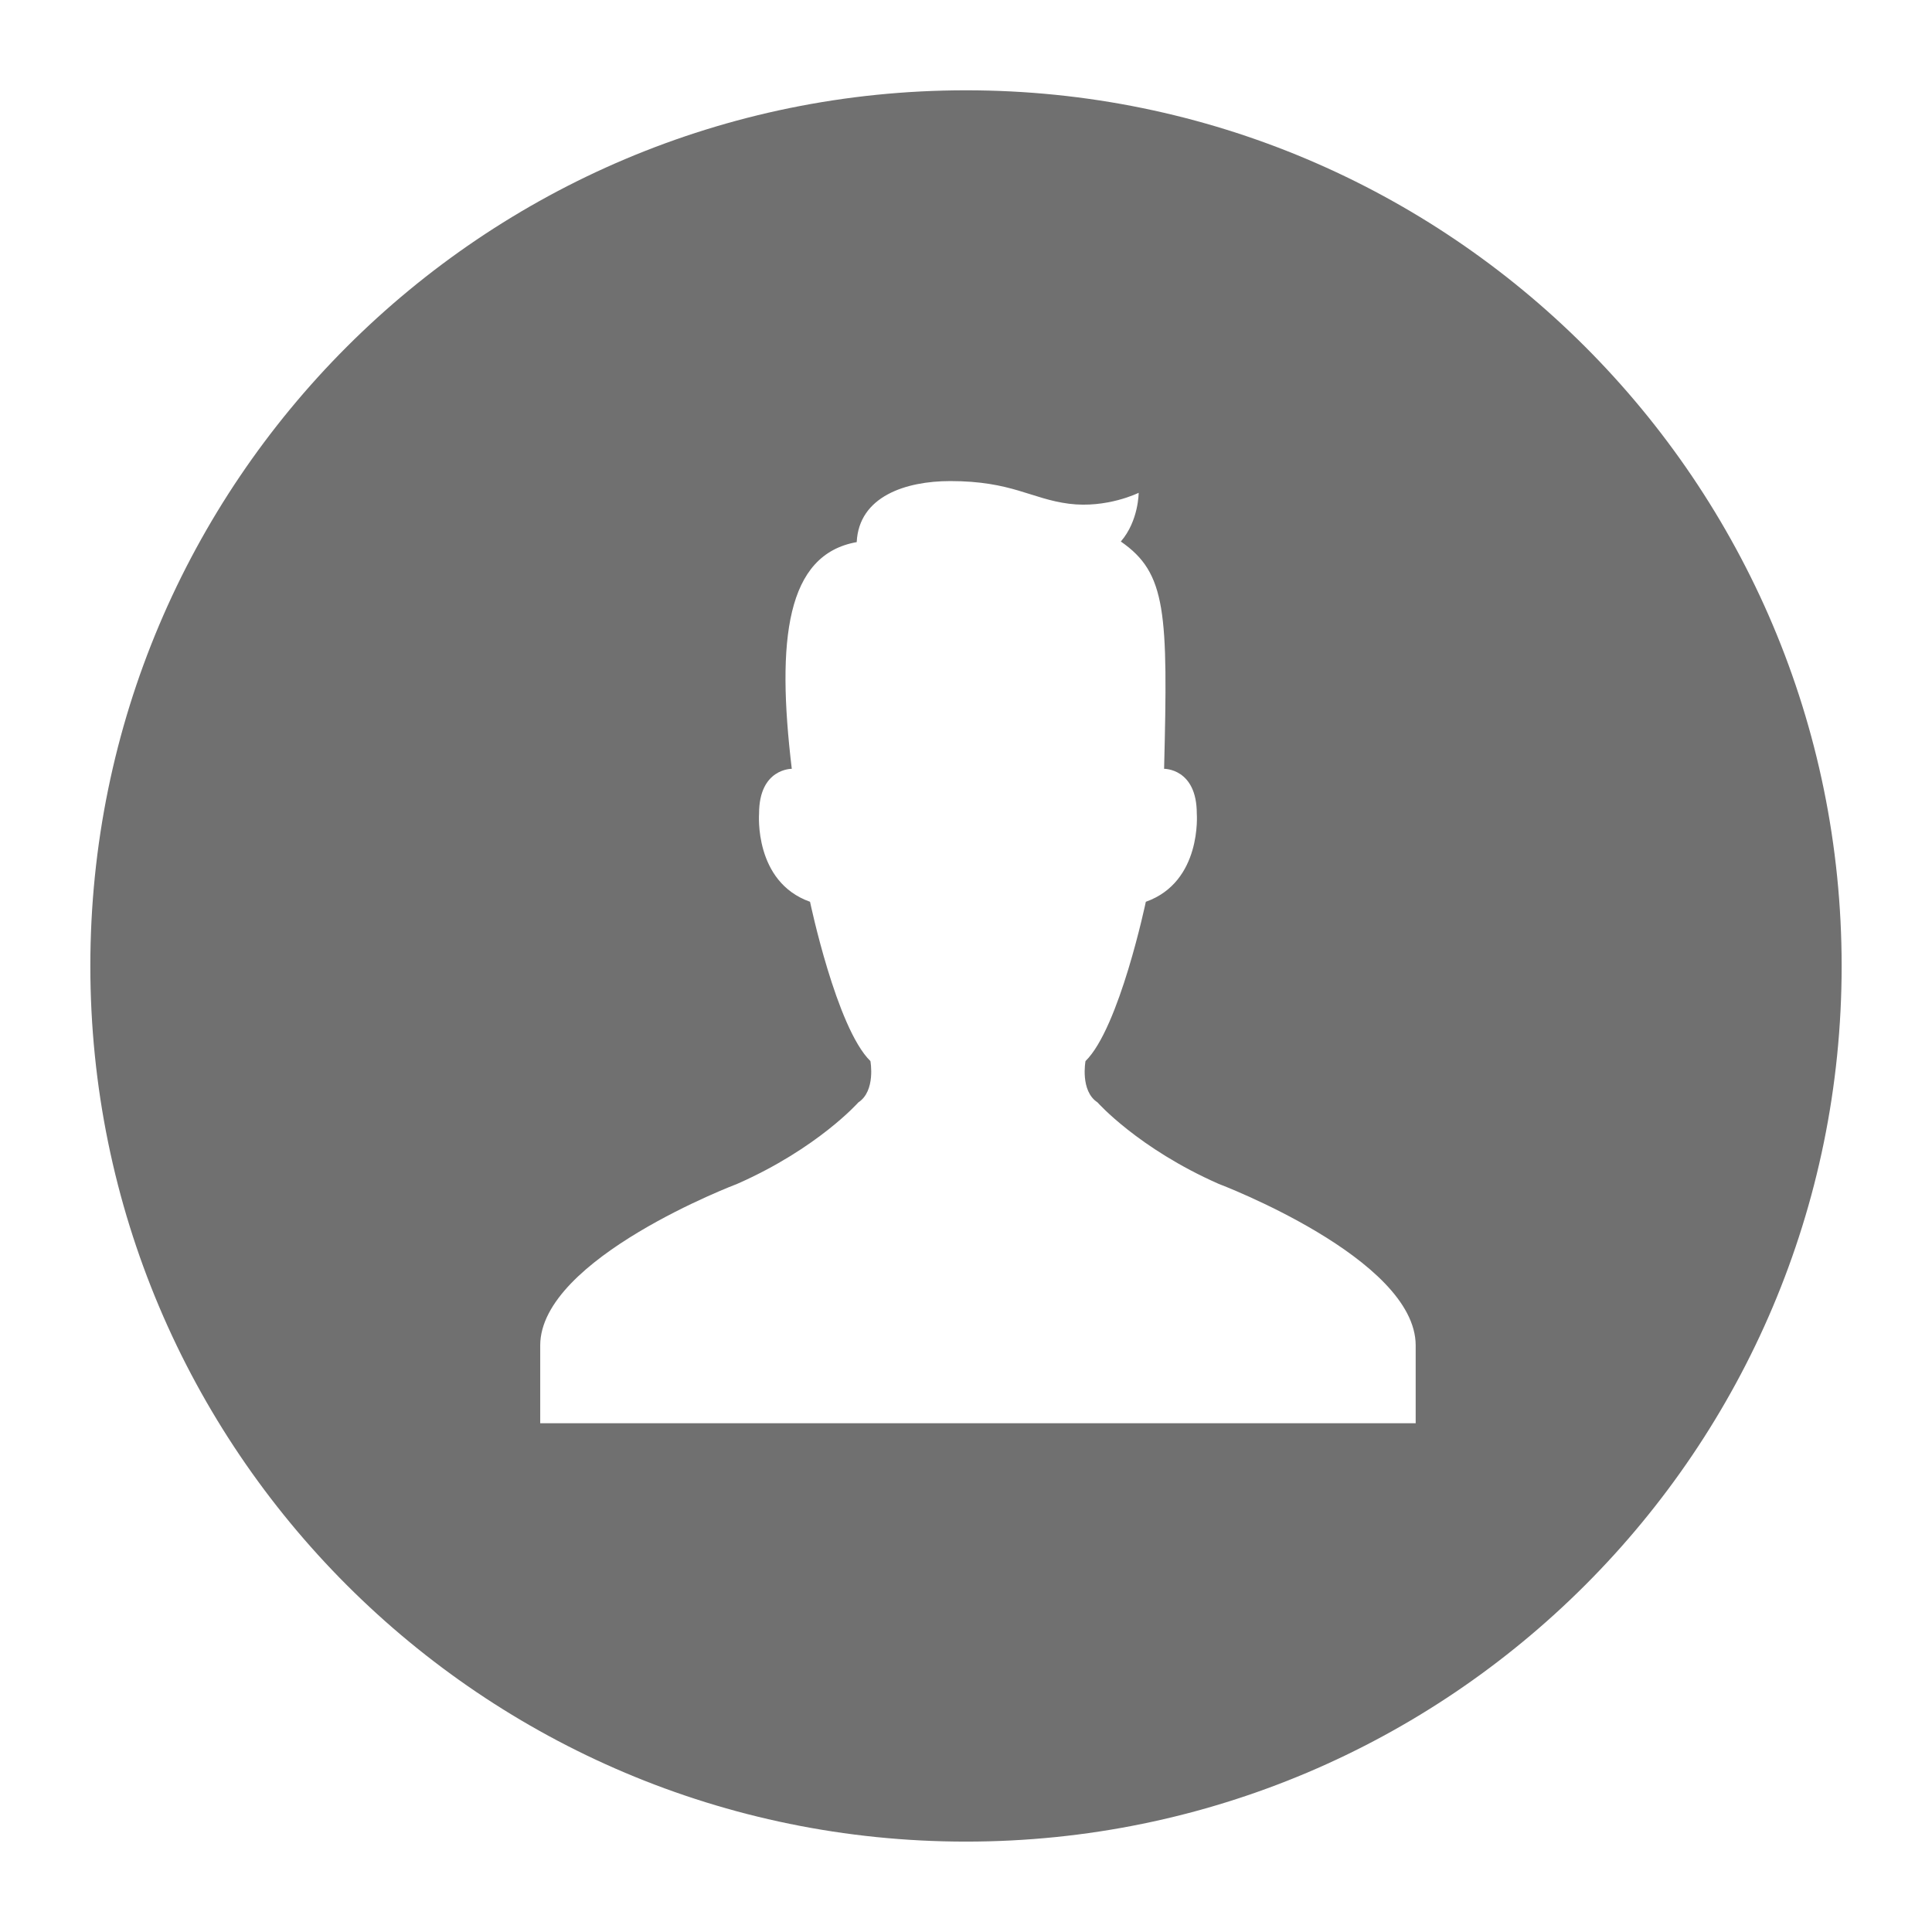 <?xml version="1.0" standalone="no"?><!DOCTYPE svg PUBLIC "-//W3C//DTD SVG 1.1//EN" "http://www.w3.org/Graphics/SVG/1.1/DTD/svg11.dtd"><svg class="icon" style="" viewBox="0 0 1024 1024" version="1.1" xmlns="http://www.w3.org/2000/svg" p-id="10298" xmlns:xlink="http://www.w3.org/1999/xlink" width="30" height="30"><defs><style type="text/css"><![CDATA[

]]></style></defs><path d="M511.996 47.862c-256.321 0-464.113 207.774-464.113 464.117 0 256.302 207.793 464.109 464.113 464.109s464.114-207.808 464.114-464.109C976.109 255.636 768.317 47.862 511.996 47.862zM750.342 754.353 286.327 754.353l0-41.261c0-46.171 104.448-85.634 104.448-85.634 42.672-18.81 64.181-43.177 64.181-43.177 9.301-6.077 6.383-21.873 6.383-21.873-18.018-17.643-32.004-84.444-32.004-84.444-29.852-10.58-27.013-46.728-27.013-46.728 0-24.025 17.339-23.748 17.339-23.748-8.229-68.603-2.839-113.574 34.415-120.157 1.159-24.235 25.959-32.351 49.567-32.351 32.579 0 42.732 9.396 62.901 12.008 20.151 2.578 36.975-5.79 36.975-5.79s0.018 14.891-9.457 25.819c24.242 16.764 25.027 37.419 22.936 120.47 0 0 17.33-0.279 17.33 23.748 0 0 2.84 36.148-27.012 46.728 0 0-13.986 66.8-31.977 84.444 0 0-2.943 15.796 6.357 21.873 0 0 21.545 24.367 64.18 43.177 0 0 104.466 39.465 104.466 85.634l0 41.261L750.342 754.353z" p-id="10299" fill="#707070"></path></svg>